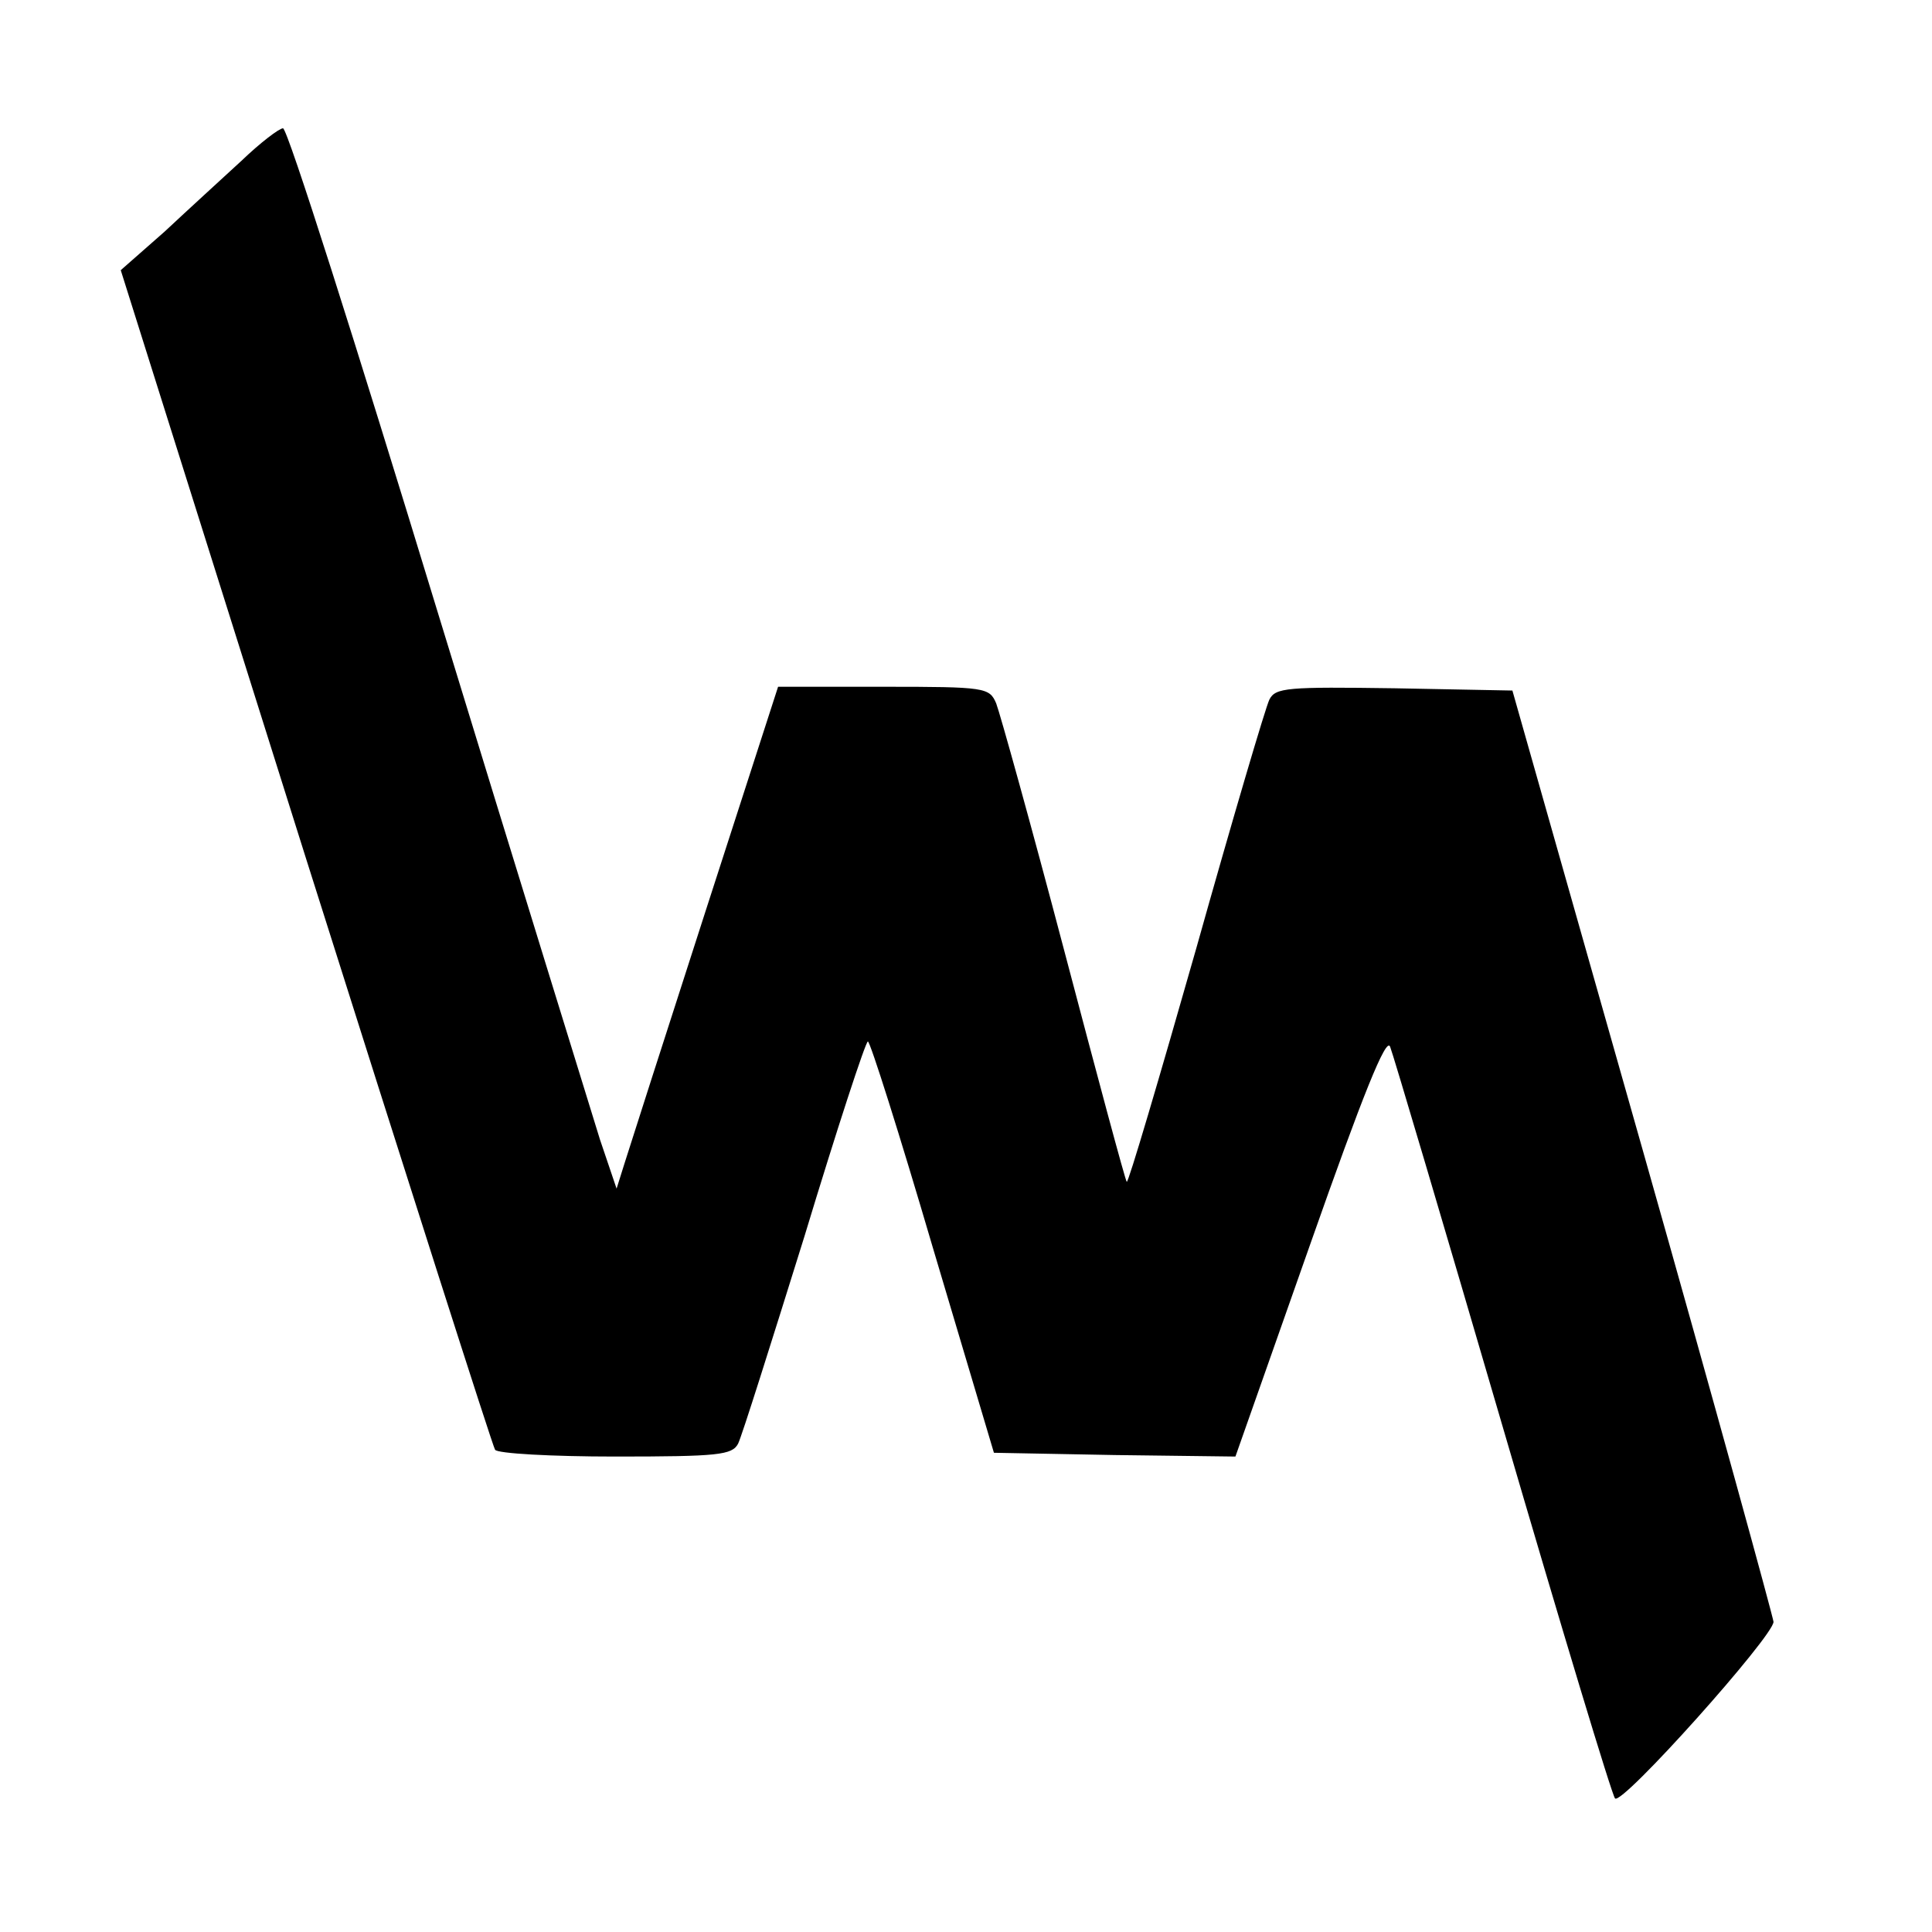 <?xml version="1.0" standalone="no"?>
<!DOCTYPE svg PUBLIC "-//W3C//DTD SVG 20010904//EN"
 "http://www.w3.org/TR/2001/REC-SVG-20010904/DTD/svg10.dtd">
<svg version="1.0" xmlns="http://www.w3.org/2000/svg"
 width="256pt" height="256pt" viewBox="0 0 256 256"
 preserveAspectRatio="xMidYMid meet">

<g transform="translate(0,256) scale(0.1,-0.1)"
fill="#000000" stroke="none">
<path d="M320 2347 c-25 -23 -71 -65 -102 -94 l-58 -51 245 -778 c135 -427
248 -781 251 -785 3 -5 75 -9 159 -9 137 0 155 2 163 17 5 10 44 134 88 275
43 142 81 258 84 258 3 0 42 -123 86 -273 l81 -272 160 -3 160 -2 99 281 c70
199 101 276 106 262 4 -10 71 -236 149 -503 78 -267 145 -489 149 -493 9 -10
210 215 210 234 -1 8 -78 289 -173 624 l-173 610 -156 3 c-142 2 -158 1 -166
-15 -5 -10 -49 -159 -97 -330 -49 -172 -90 -311 -92 -309 -2 2 -39 140 -83
307 -44 167 -85 314 -90 327 -9 21 -14 22 -149 22 l-140 0 -96 -297 c-53 -164
-101 -314 -107 -333 l-11 -35 -22 65 c-11 36 -109 352 -216 702 -107 351 -198
638 -204 638 -5 0 -30 -19 -55 -43z"/>
</g>
</svg>

